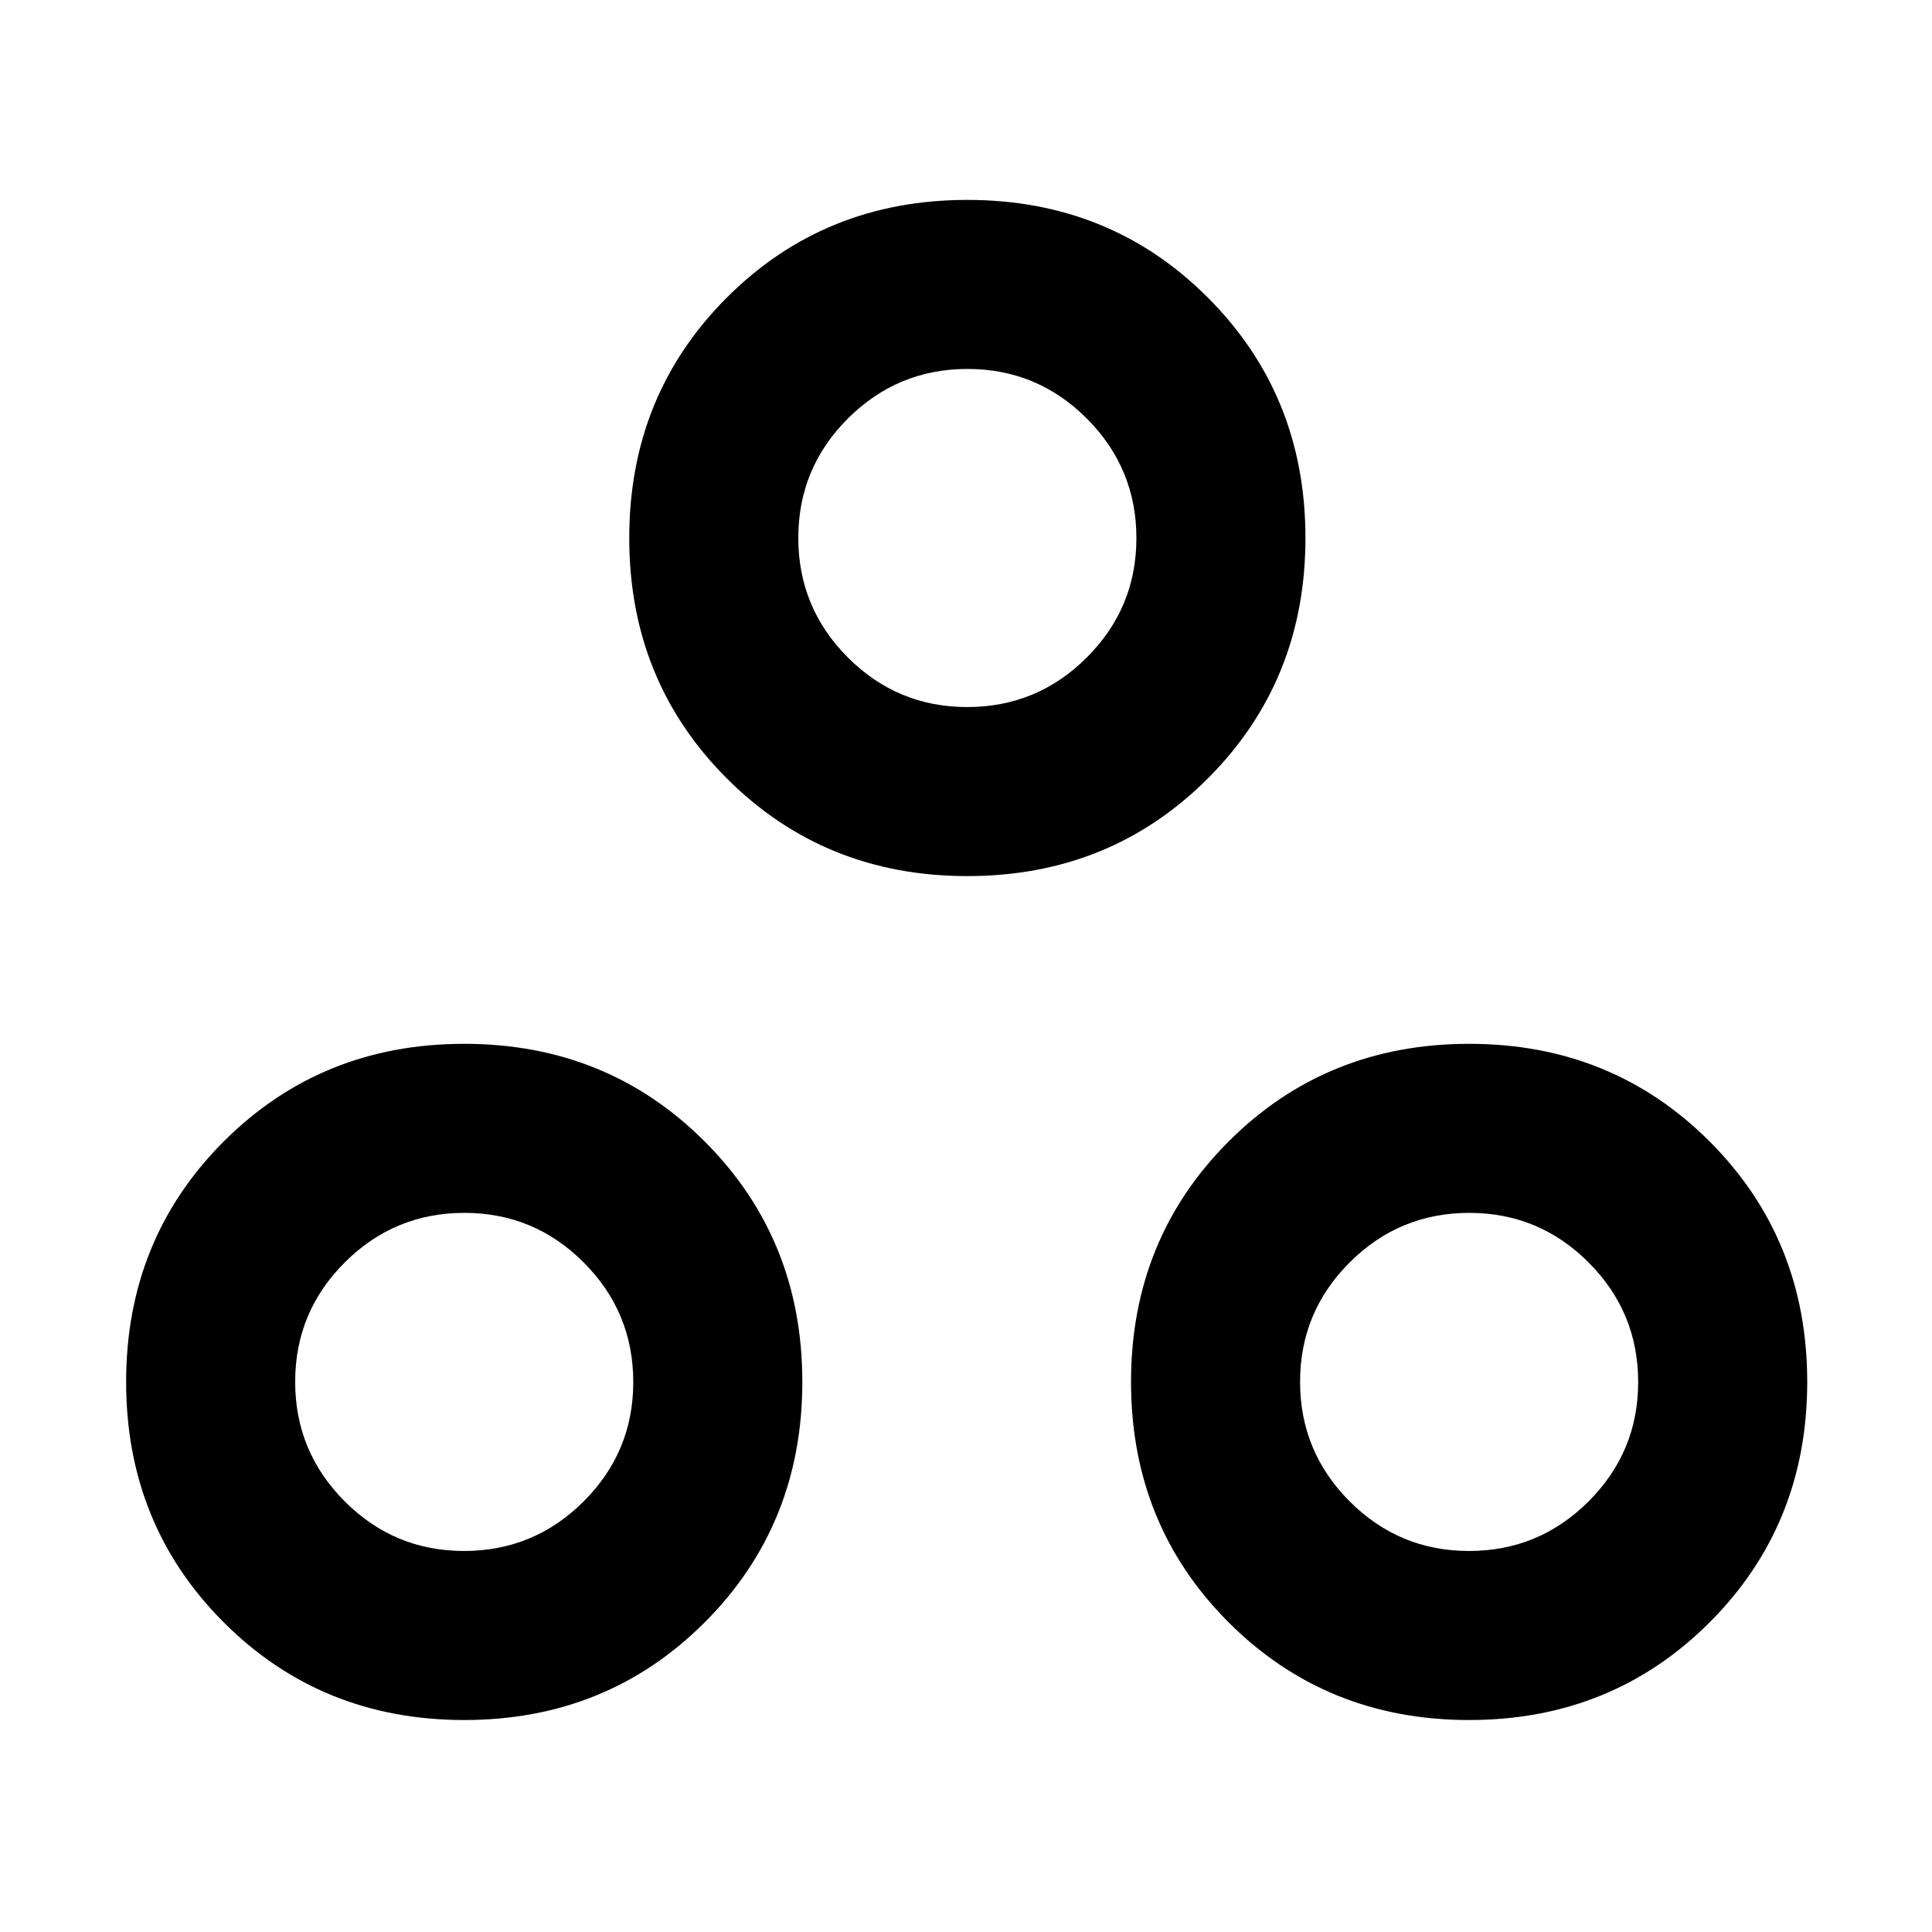 <svg xmlns="http://www.w3.org/2000/svg" height="40" viewBox="0 -960 960 960" width="40"><path d="M230.67-105.33q-70.98 0-119.49-48.52-48.51-48.51-48.51-119.48 0-70.98 48.51-119.49 48.51-48.51 119.49-48.51 70.97 0 119.48 48.51 48.52 48.51 48.52 119.49 0 70.97-48.52 119.48-48.51 48.52-119.48 48.52Zm499.33 0q-70.97 0-119.49-48.52Q562-202.36 562-273.33q0-70.98 48.51-119.49 48.52-48.51 119.49-48.51 70.98 0 119.49 48.51Q898-344.31 898-273.33q0 70.97-48.51 119.48-48.51 48.52-119.49 48.52Zm-499.39-84q34.72 0 59.39-24.61t24.67-59.33q0-34.73-24.61-59.4-24.61-24.66-59.33-24.66-34.73 0-59.4 24.6-24.66 24.61-24.66 59.34 0 34.72 24.6 59.39 24.61 24.67 59.34 24.67Zm499.33 0q34.73 0 59.39-24.61Q814-238.55 814-273.27q0-34.73-24.61-59.4-24.61-24.66-59.33-24.66-34.73 0-59.39 24.6Q646-308.12 646-273.39q0 34.72 24.61 59.39t59.33 24.67ZM480.67-524.67q-70.98 0-119.49-48.51-48.51-48.51-48.51-119.49 0-70.97 48.51-119.48 48.51-48.52 119.49-48.52 70.97 0 119.48 48.52 48.52 48.51 48.52 119.48 0 70.98-48.52 119.49-48.51 48.51-119.48 48.51Zm-.06-84q34.72 0 59.39-24.6 24.67-24.61 24.67-59.34 0-34.72-24.61-59.39t-59.33-24.67q-34.73 0-59.4 24.61-24.66 24.61-24.66 59.33 0 34.73 24.6 59.4 24.61 24.66 59.34 24.66Zm.06-84ZM730-273.33Zm-499.33 0Z"/></svg>